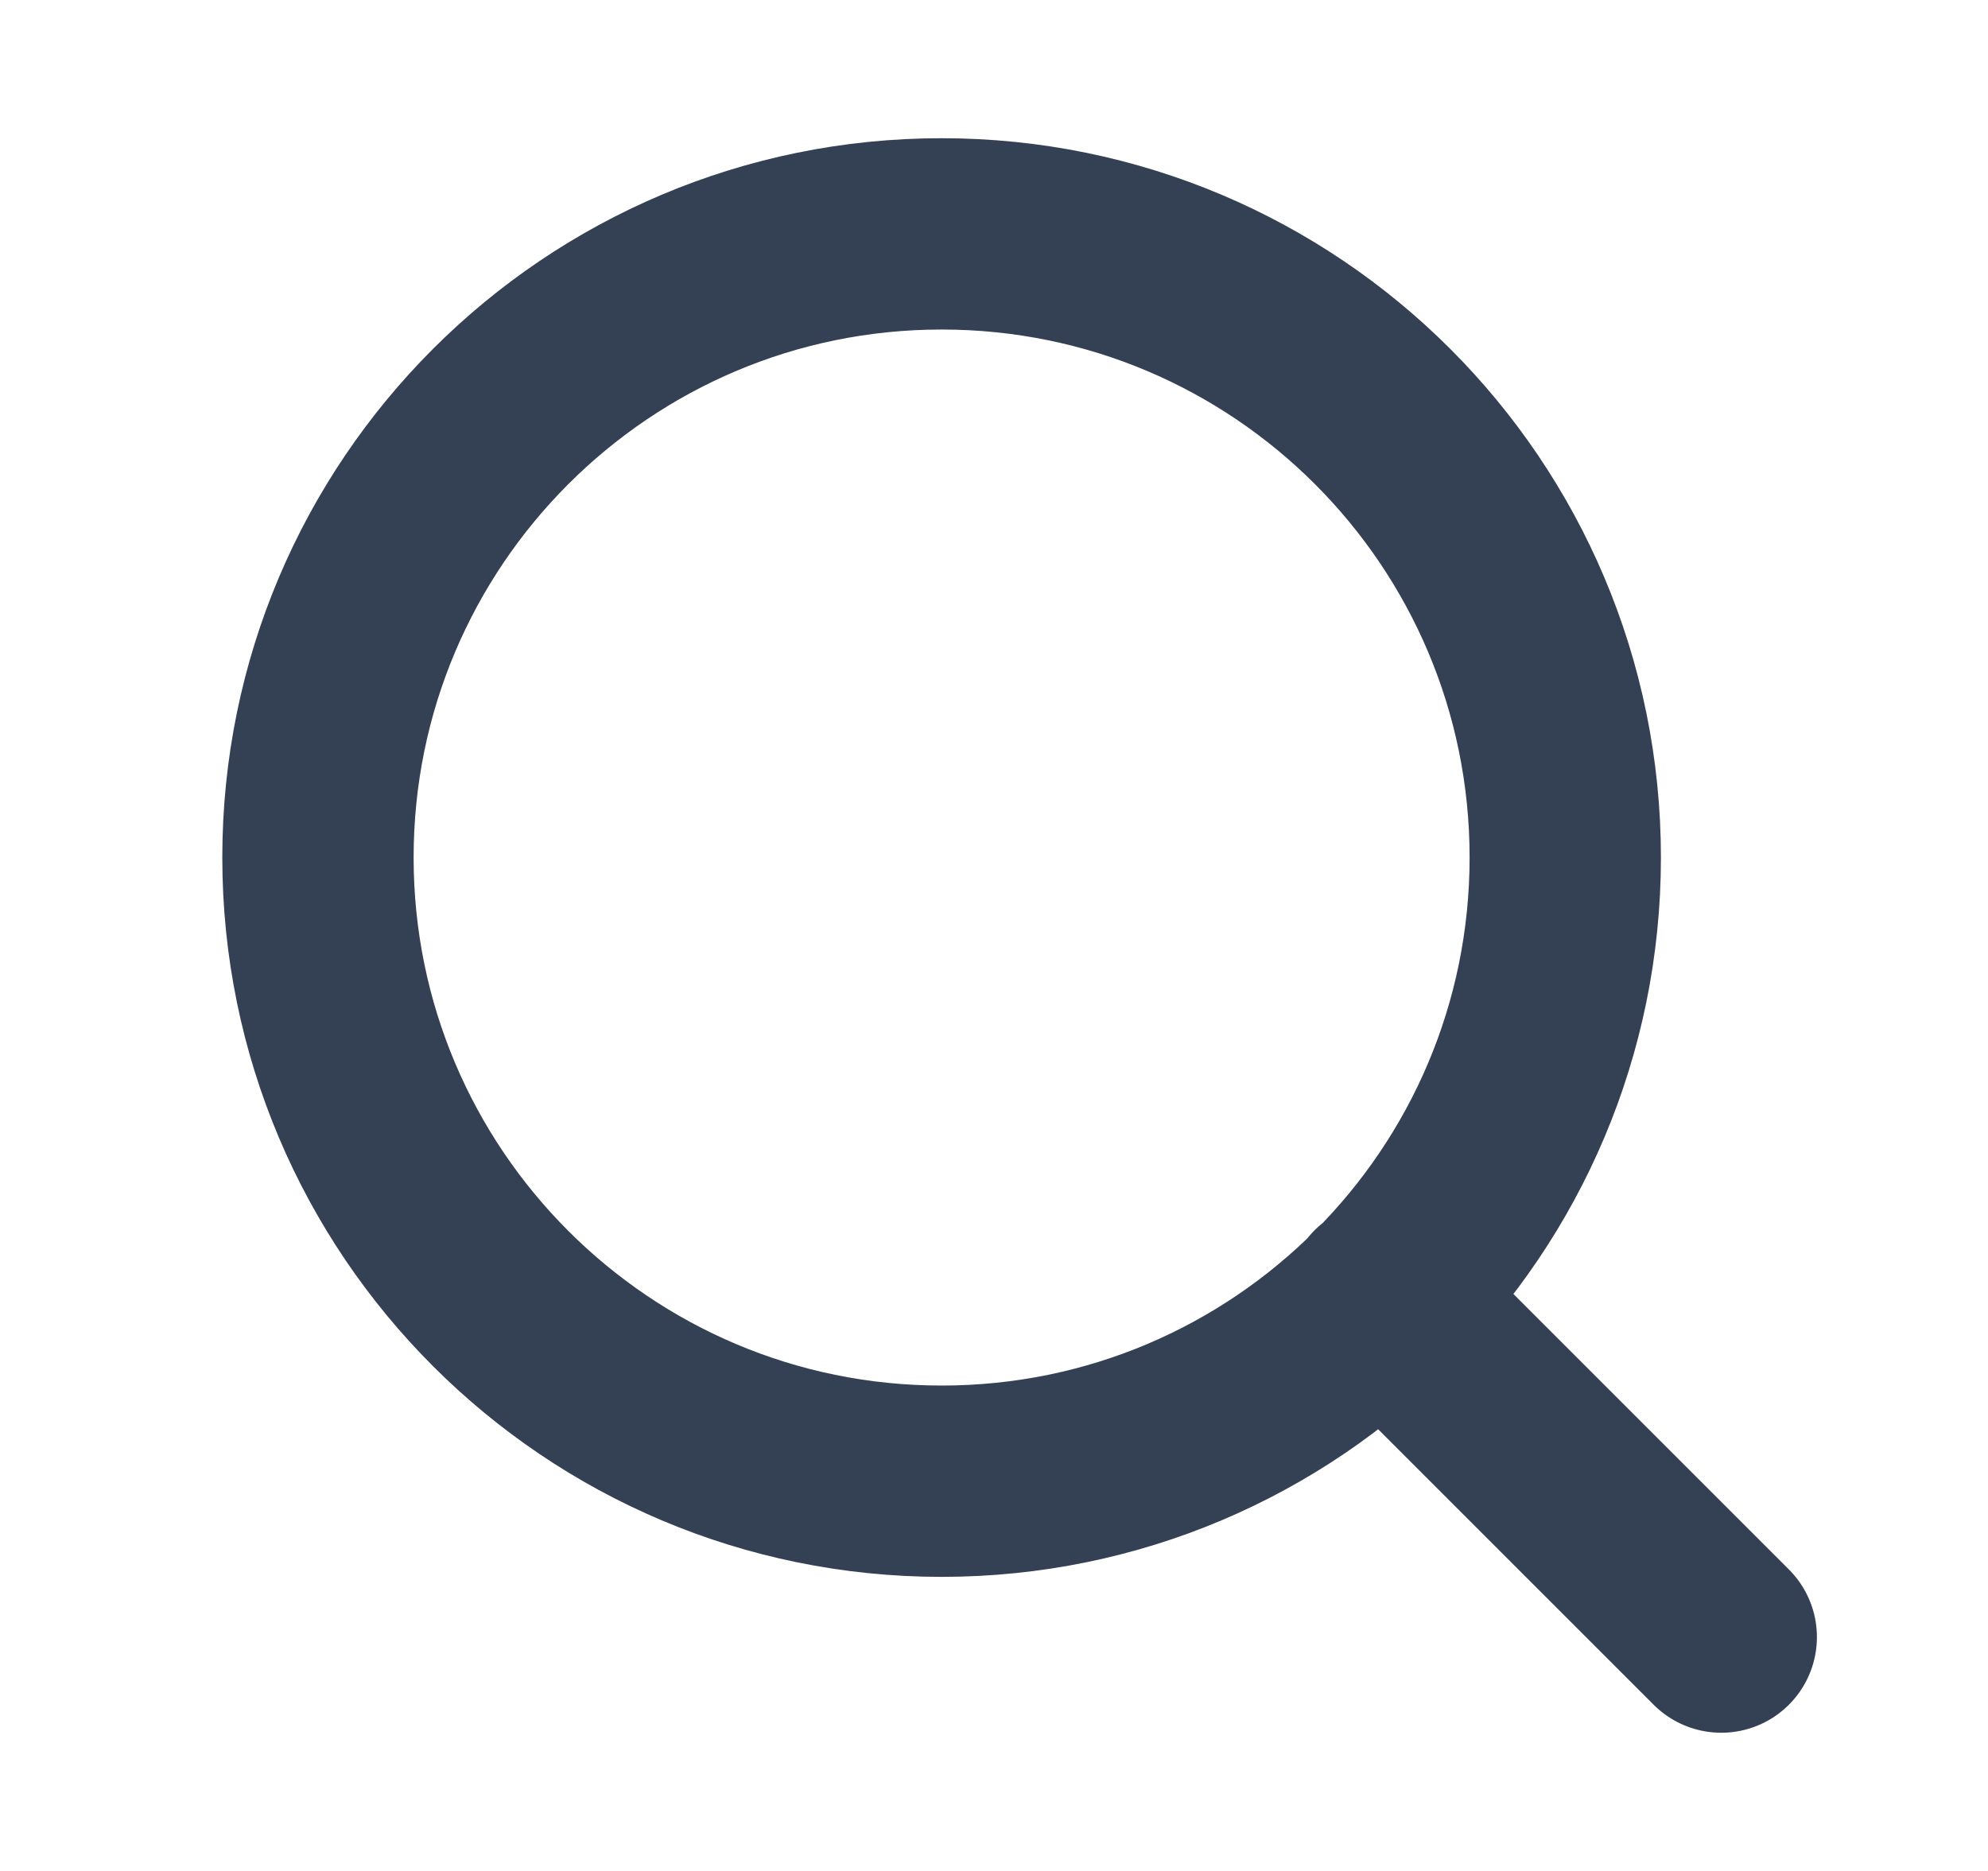 <svg width="17" height="16" viewBox="0 0 17 16" fill="none" xmlns="http://www.w3.org/2000/svg">
    <path d="M14.719 14L11.819 11.1M13.385 7.333C13.385 10.279 10.998 12.667 8.052 12.667C5.107 12.667 2.719 10.279 2.719 7.333C2.719 4.388 5.107 2 8.052 2C10.998 2 13.385 4.388 13.385 7.333Z" stroke="#344054" stroke-width="1.636" stroke-linecap="round" stroke-linejoin="round"/>
    </svg>
    